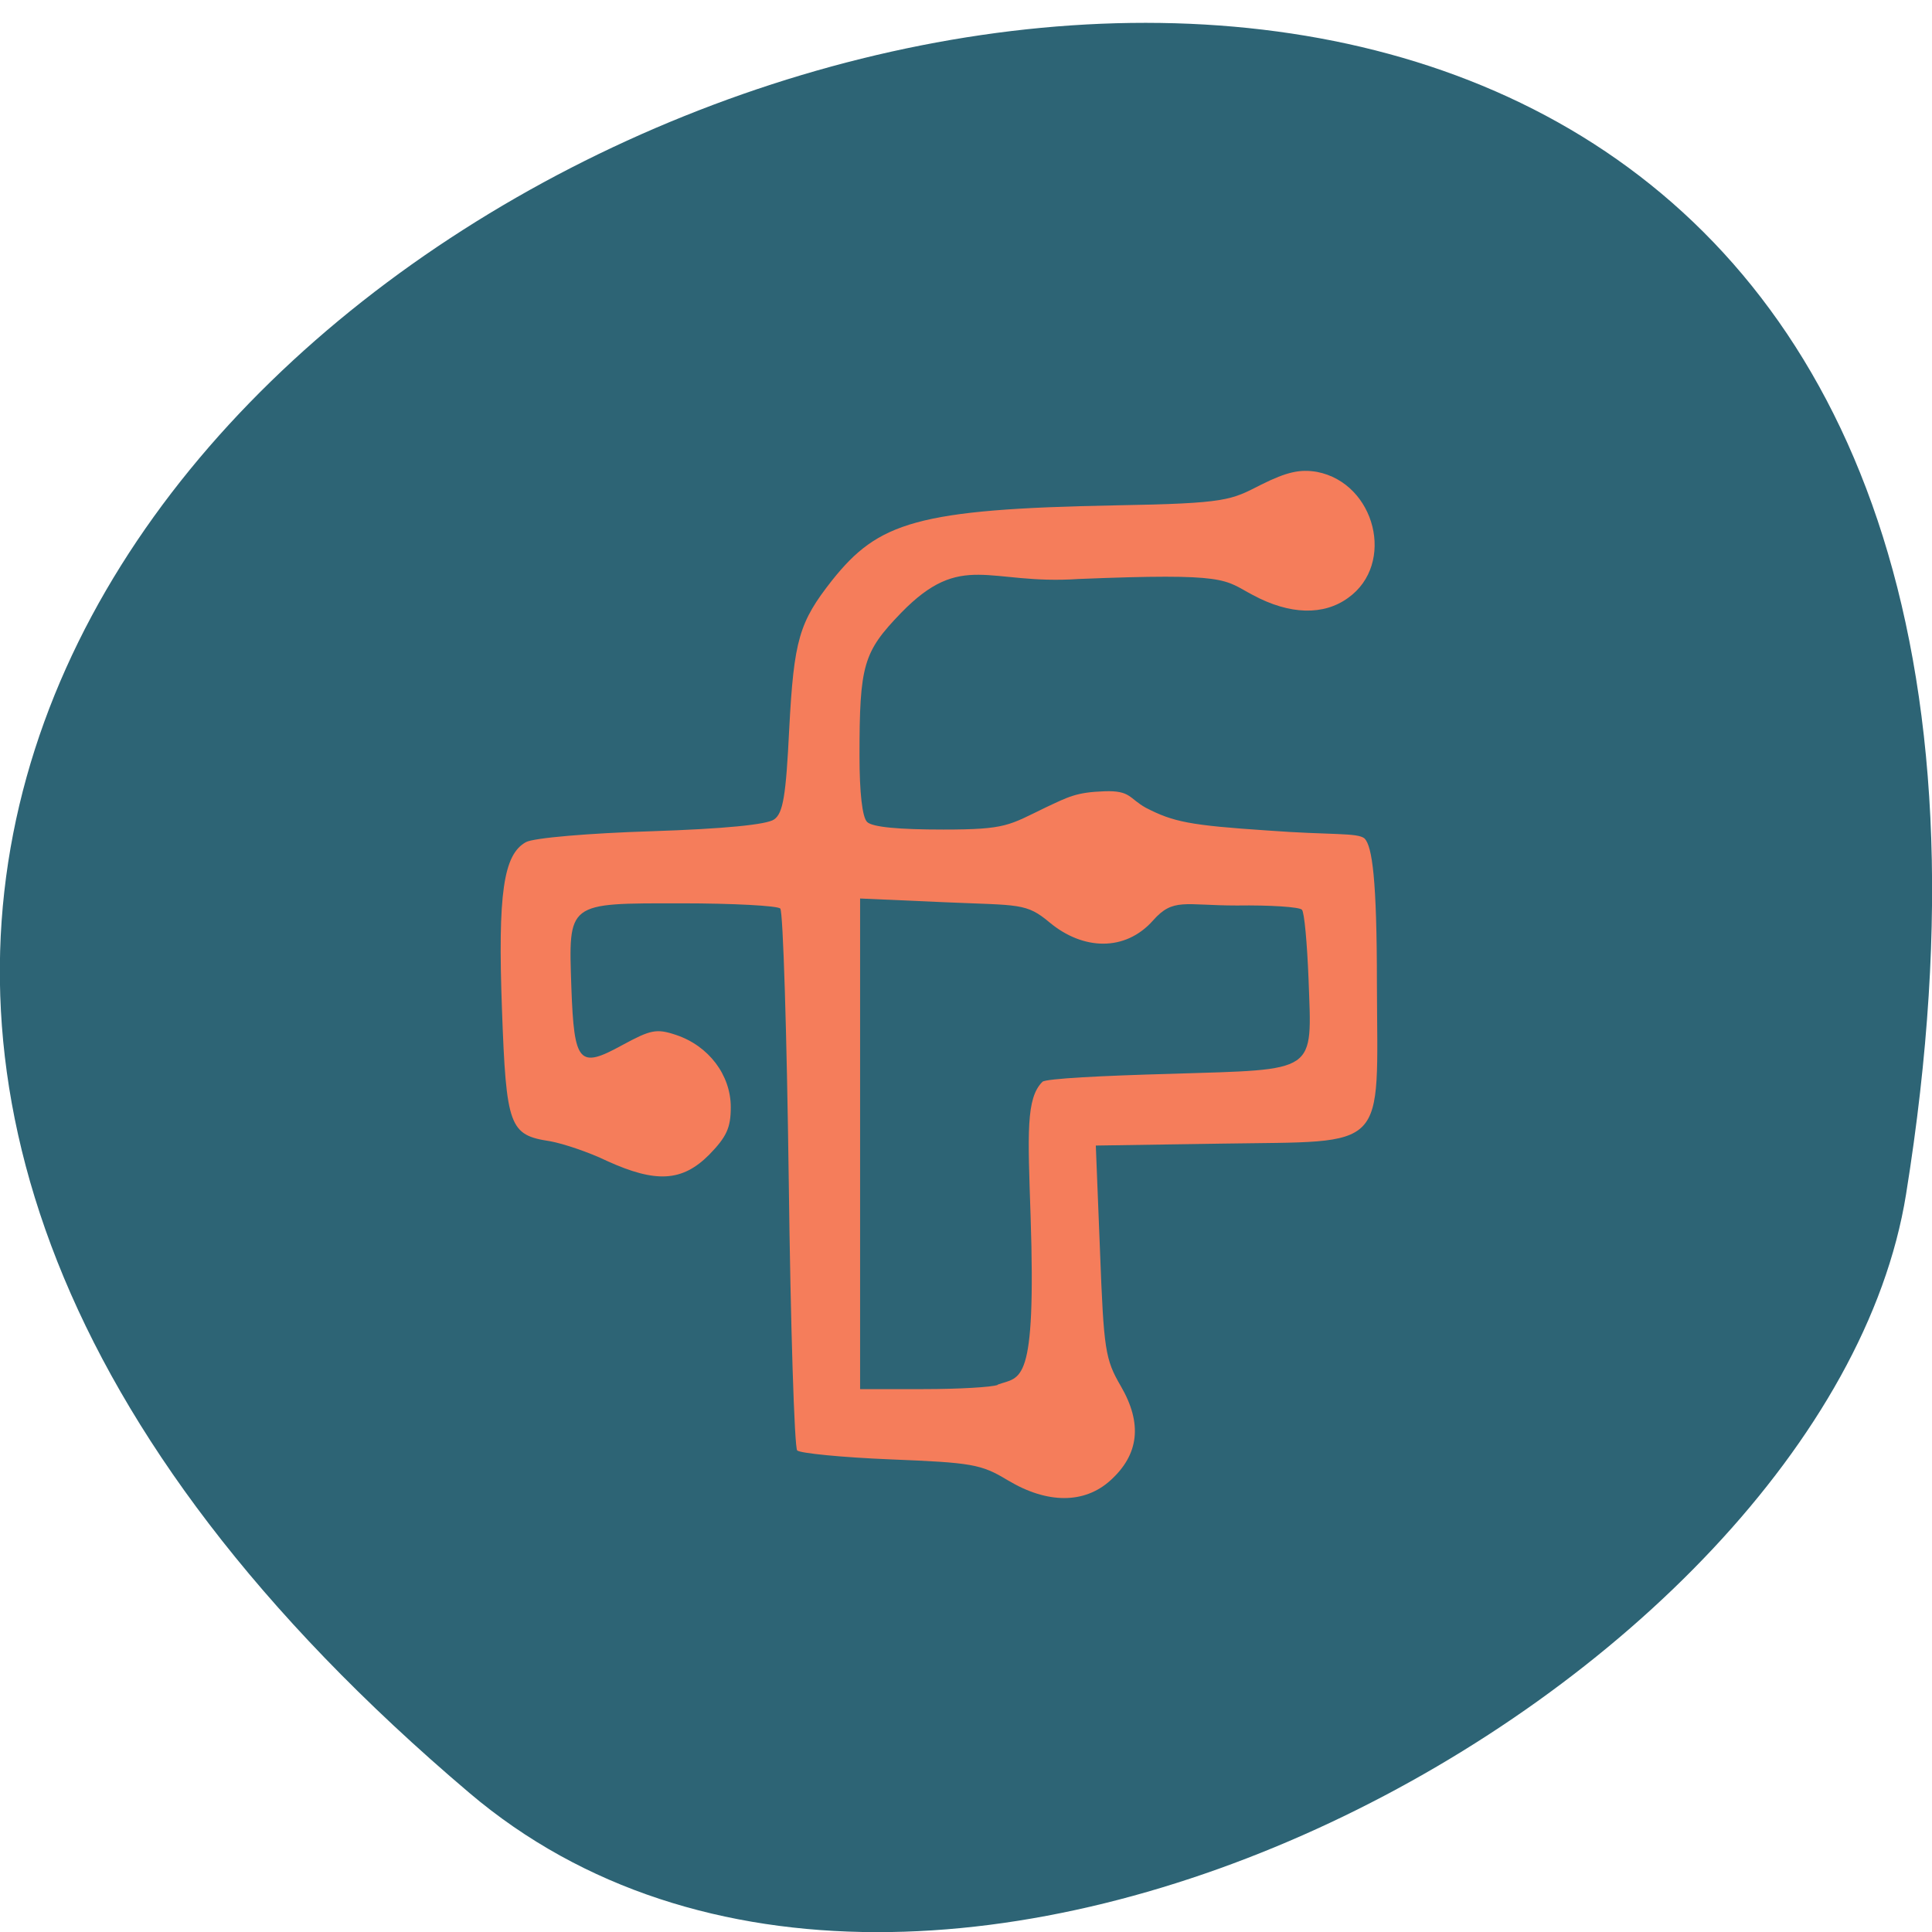 <svg xmlns="http://www.w3.org/2000/svg" viewBox="0 0 16 16"><path d="m 3.887 14.848 c -14.09 -11.945 14.871 -23.434 11.898 -4.957 c -0.652 4.051 -8.105 8.176 -11.898 4.957" fill="#2d6475"/><path d="m 8.344 12.258 c -0.219 -0.133 -0.297 -0.145 -0.969 -0.172 c -0.398 -0.016 -0.75 -0.051 -0.773 -0.074 c -0.023 -0.023 -0.055 -1.031 -0.07 -2.242 c -0.016 -1.211 -0.047 -2.219 -0.07 -2.246 c -0.023 -0.023 -0.391 -0.043 -0.816 -0.043 c -0.957 0 -0.938 -0.016 -0.914 0.703 c 0.023 0.621 0.063 0.668 0.418 0.473 c 0.238 -0.129 0.285 -0.141 0.449 -0.086 c 0.27 0.09 0.453 0.332 0.453 0.598 c 0 0.172 -0.035 0.246 -0.18 0.395 c -0.223 0.223 -0.441 0.234 -0.844 0.051 c -0.152 -0.074 -0.367 -0.145 -0.473 -0.164 c -0.336 -0.051 -0.363 -0.117 -0.398 -1.094 c -0.035 -0.957 0.012 -1.281 0.199 -1.383 c 0.063 -0.035 0.523 -0.074 1.039 -0.09 c 0.605 -0.02 0.957 -0.055 1.016 -0.098 c 0.074 -0.051 0.098 -0.195 0.125 -0.75 c 0.039 -0.738 0.082 -0.883 0.355 -1.23 c 0.383 -0.48 0.699 -0.59 2.352 -0.621 c 0.926 -0.016 0.949 -0.043 1.203 -0.172 c 0.211 -0.105 0.32 -0.129 0.461 -0.105 c 0.484 0.094 0.652 0.762 0.258 1.043 c -0.203 0.148 -0.484 0.141 -0.789 -0.023 c -0.246 -0.129 -0.188 -0.184 -1.445 -0.133 c -0.75 0.051 -0.965 -0.238 -1.469 0.281 c -0.313 0.324 -0.344 0.43 -0.344 1.184 c 0 0.305 0.023 0.508 0.063 0.547 c 0.043 0.043 0.262 0.063 0.633 0.063 c 0.523 0 0.539 -0.035 0.848 -0.184 c 0.184 -0.086 0.25 -0.125 0.484 -0.133 c 0.219 -0.008 0.203 0.059 0.344 0.137 c 0.227 0.117 0.363 0.145 1.01 0.188 c 0.523 0.039 0.742 0.016 0.801 0.066 c 0.063 0.066 0.102 0.336 0.102 1.203 c 0.004 1.406 0.109 1.301 -1.285 1.324 l -1.043 0.016 l 0.035 0.879 c 0.031 0.816 0.043 0.891 0.172 1.113 c 0.18 0.309 0.152 0.566 -0.086 0.781 c -0.215 0.195 -0.523 0.195 -0.848 0 m -0.086 -0.793 c 0.191 -0.07 0.32 0.027 0.273 -1.395 c -0.023 -0.688 -0.039 -0.977 0.098 -1.113 c 0.027 -0.027 0.508 -0.051 1.063 -0.066 c 1.227 -0.039 1.168 0.004 1.141 -0.781 c -0.012 -0.301 -0.035 -0.559 -0.055 -0.578 c -0.02 -0.023 -0.262 -0.039 -0.539 -0.035 c -0.434 0 -0.527 -0.066 -0.695 0.125 c -0.23 0.258 -0.578 0.246 -0.855 0.016 c -0.195 -0.164 -0.25 -0.141 -0.867 -0.168 l -0.703 -0.031 v 4.063 h 0.527 c 0.289 0 0.566 -0.016 0.613 -0.035" fill="#f57d5b"/></svg>